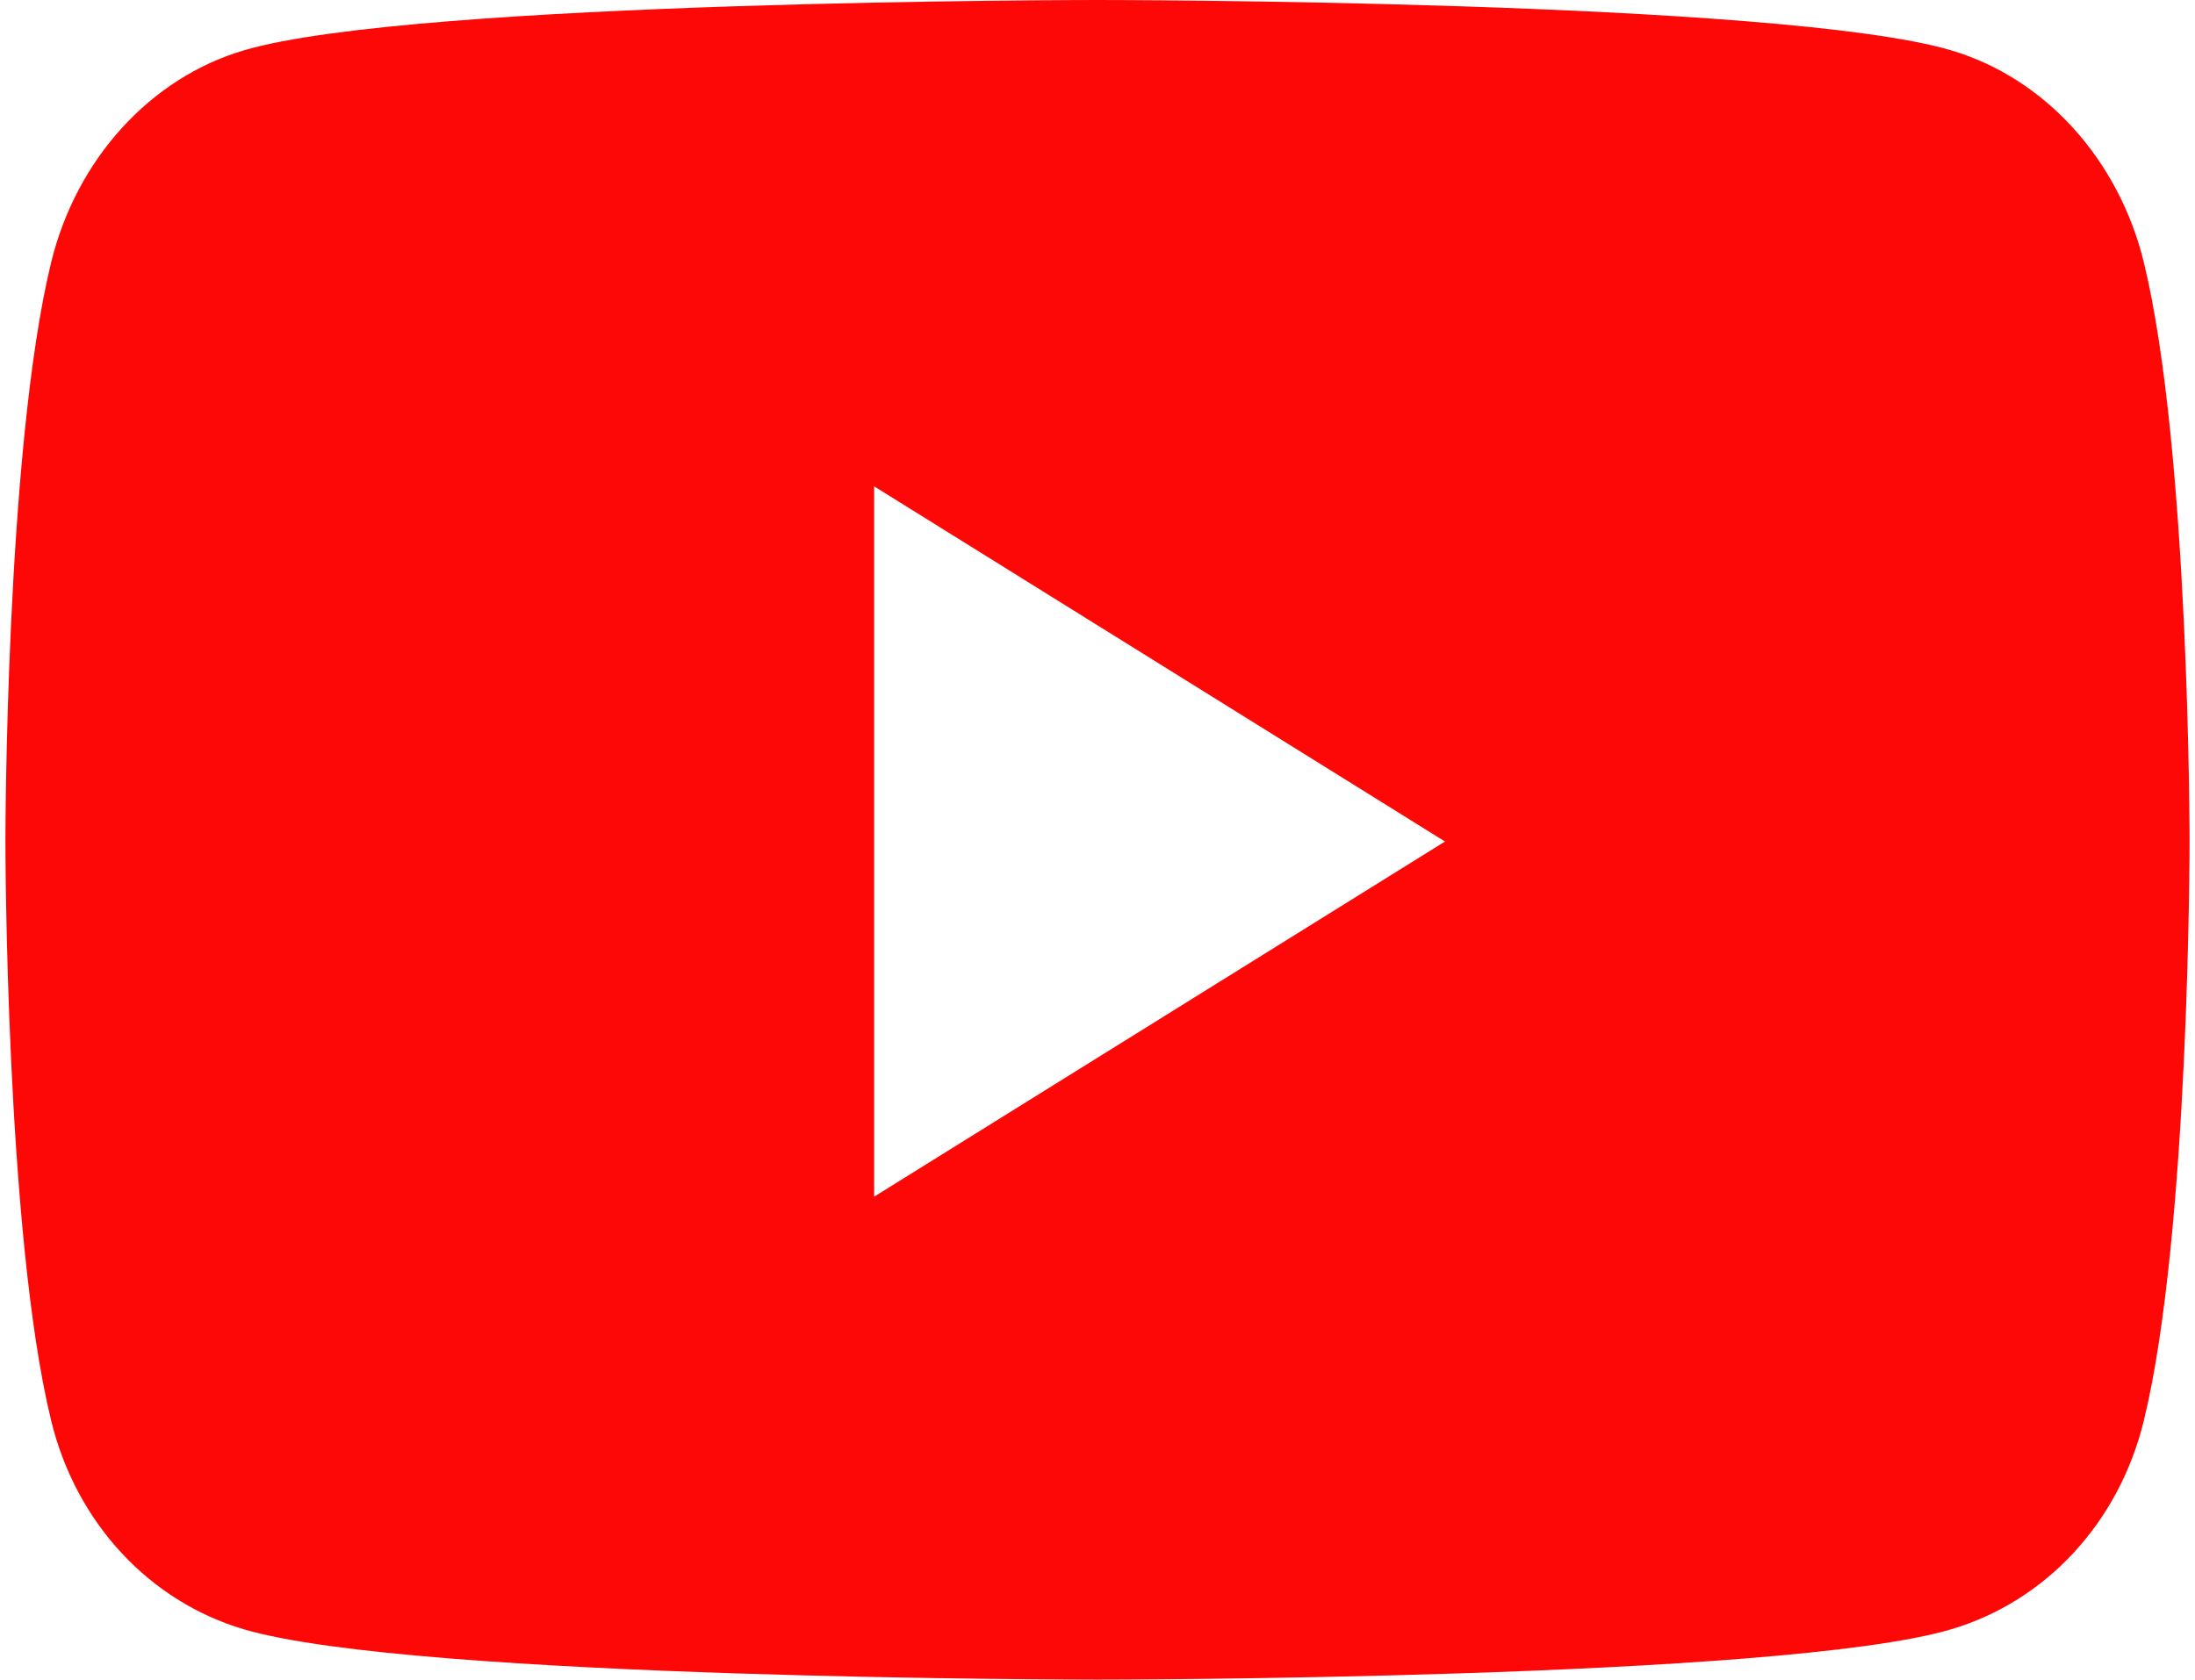 <svg width="81" height="62" viewBox="0 0 81 62" fill="none" xmlns="http://www.w3.org/2000/svg">
<g clip-path="url(#clip0_5_62)">
<path d="M79.116 9.701C78.189 5.882 75.458 2.875 71.99 1.855C65.704 0 40.5 0 40.5 0C40.5 0 15.296 0 9.01 1.855C5.542 2.875 2.811 5.882 1.884 9.701C0.2 16.622 0.2 31.063 0.2 31.063C0.2 31.063 0.2 45.503 1.884 52.425C2.811 56.243 5.542 59.125 9.01 60.145C15.296 62 40.5 62 40.5 62C40.5 62 65.704 62 71.99 60.145C75.458 59.125 78.189 56.243 79.116 52.425C80.8 45.503 80.8 31.063 80.8 31.063C80.8 31.063 80.8 16.622 79.116 9.701ZM32.257 44.173V17.952L53.323 31.063L32.257 44.173Z" fill="#FE0000" fill-opacity="0.97"/>
</g>
<defs>
<clipPath id="clip0_5_62">
<rect width="80.6" height="62" fill="white" transform="translate(0.2)"/>
</clipPath>
</defs>
</svg>
